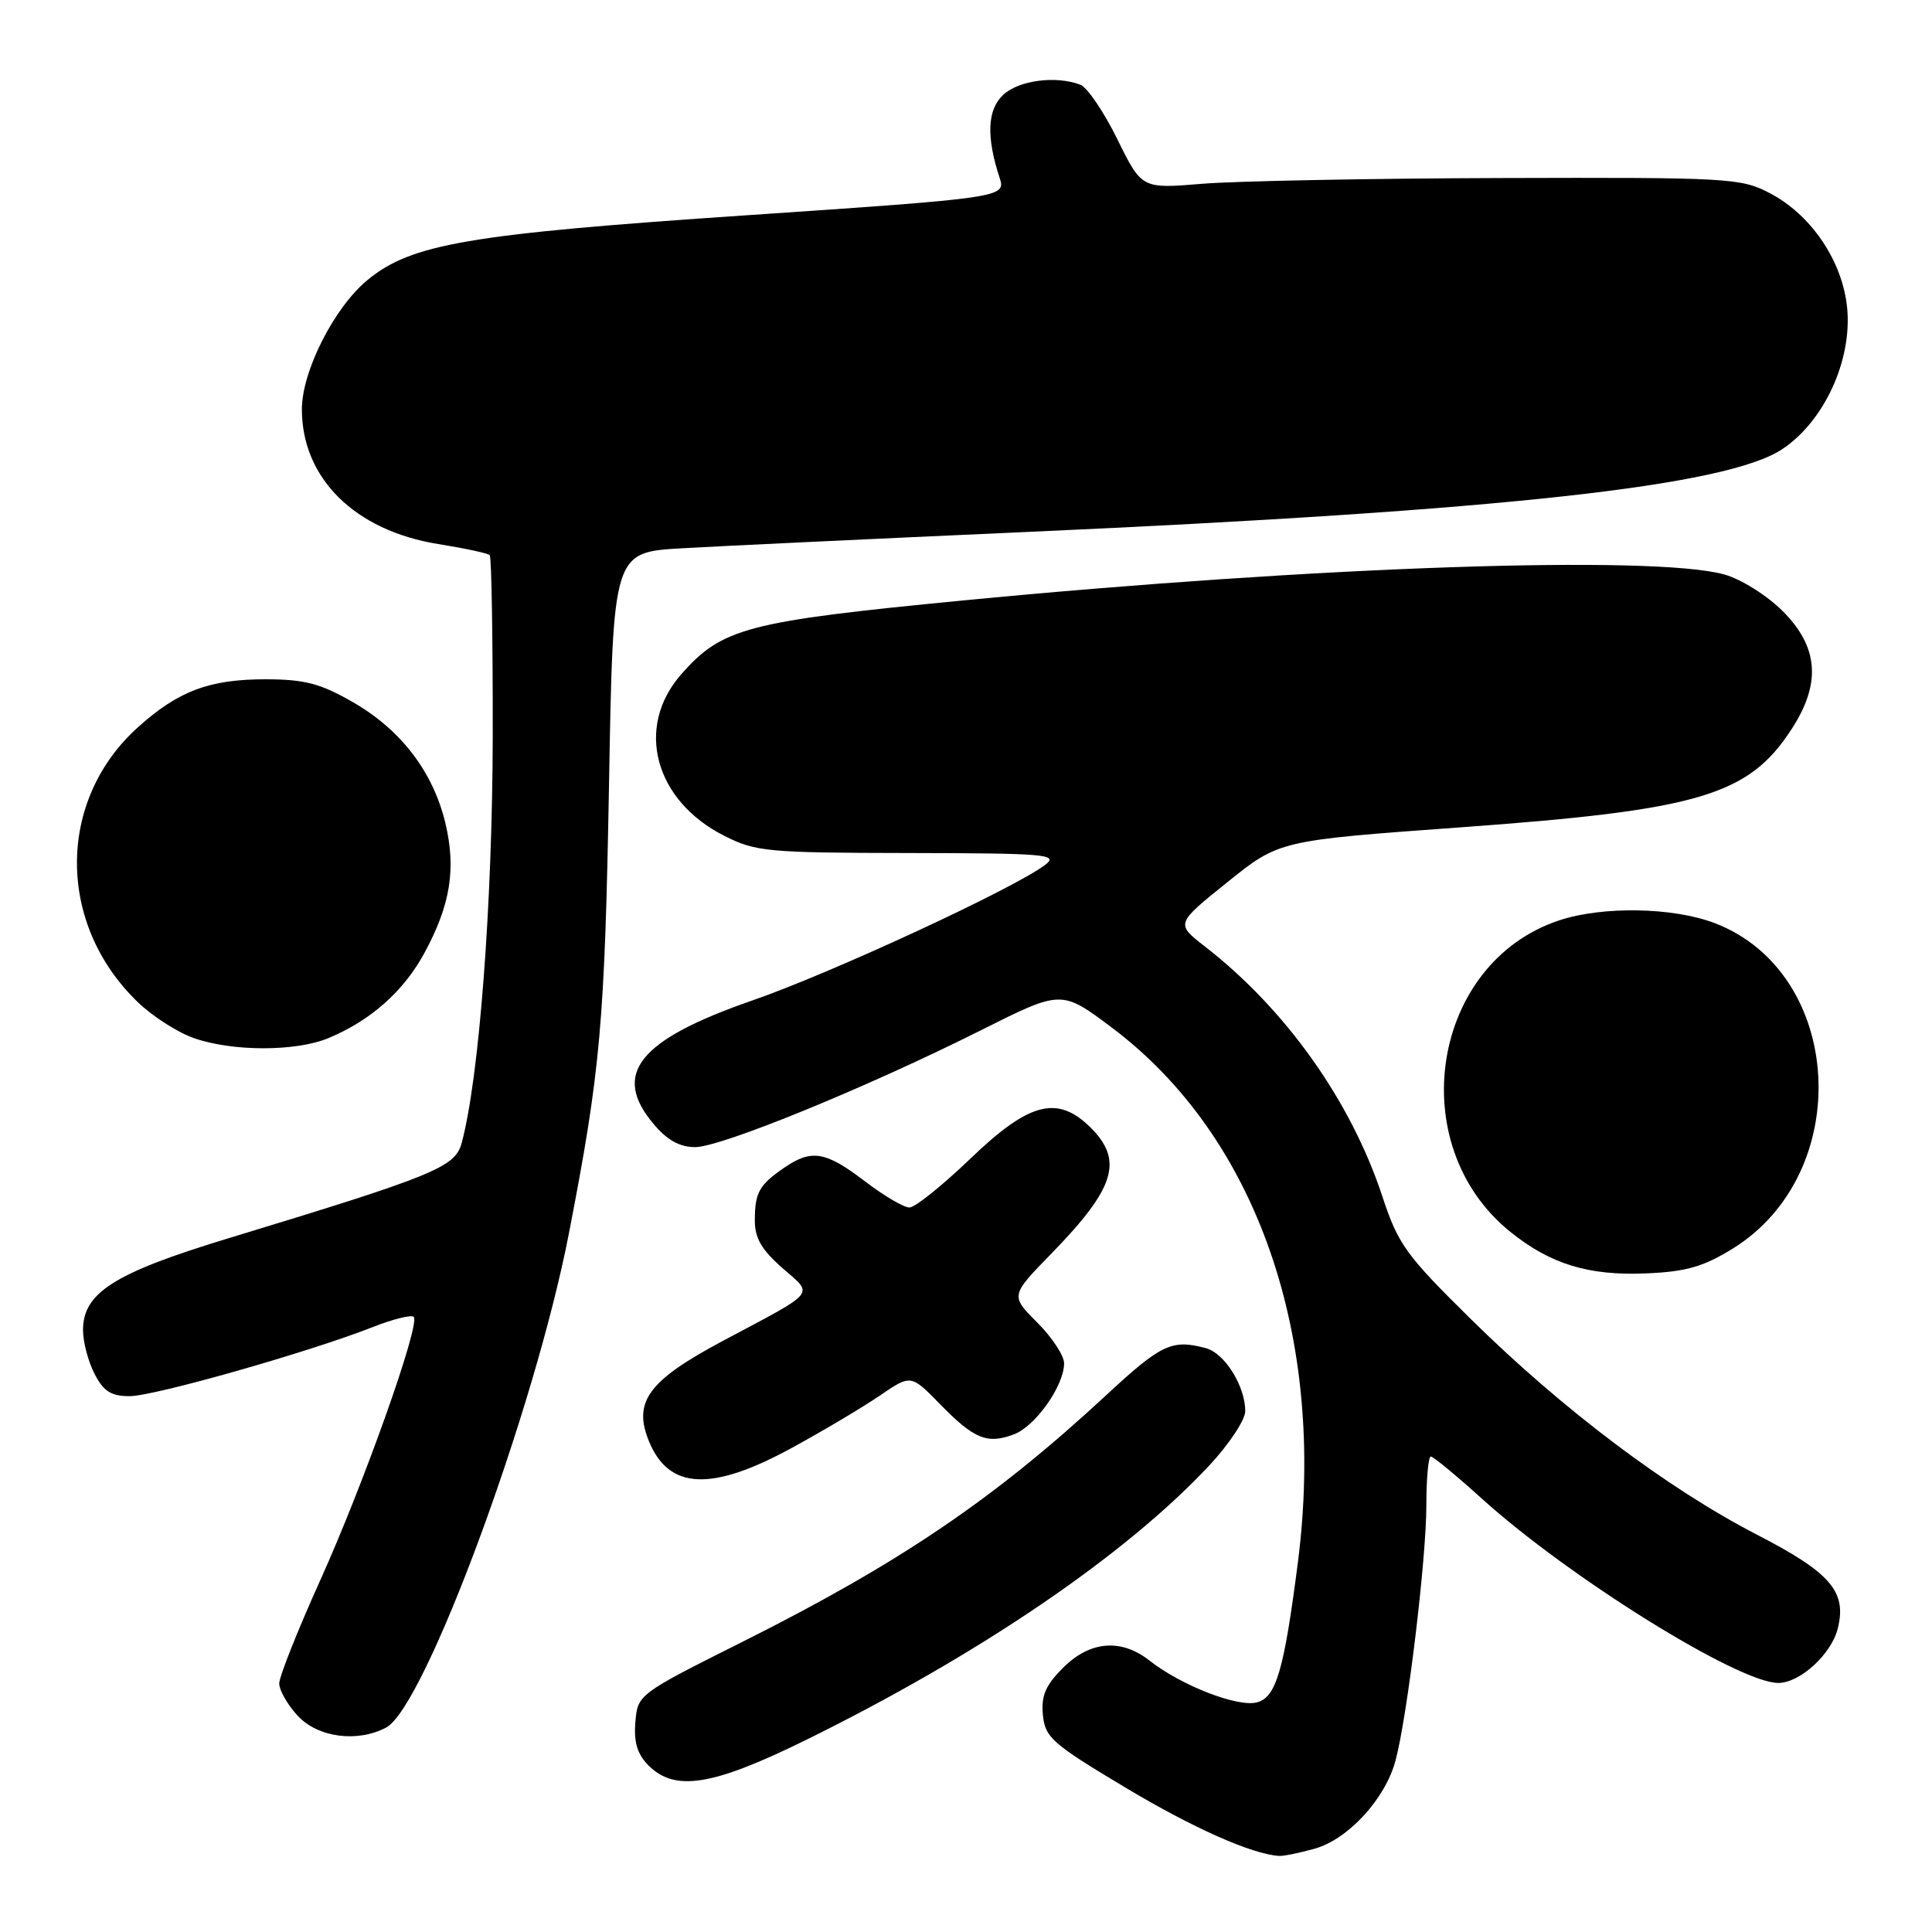 <?xml version="1.0" encoding="UTF-8" standalone="no"?>
<!DOCTYPE svg PUBLIC "-//W3C//DTD SVG 1.1//EN" "http://www.w3.org/Graphics/SVG/1.1/DTD/svg11.dtd" >
<svg xmlns="http://www.w3.org/2000/svg" xmlns:xlink="http://www.w3.org/1999/xlink" version="1.1" viewBox="0 0 256 256">
 <g >
 <path fill="currentColor"
d=" M 174.17 244.97 C 178.63 243.73 183.56 238.37 184.92 233.26 C 186.49 227.38 189.00 206.58 189.00 199.45 C 189.00 195.90 189.27 193.00 189.59 193.00 C 189.92 193.00 192.94 195.49 196.30 198.53 C 207.88 209.01 230.37 223.00 235.63 223.00 C 238.50 223.00 242.66 219.20 243.51 215.80 C 244.74 210.90 242.59 208.40 232.80 203.35 C 220.97 197.24 207.11 186.81 194.98 174.87 C 186.27 166.29 185.27 164.91 183.16 158.50 C 178.99 145.87 170.36 133.72 159.64 125.40 C 155.78 122.40 155.78 122.40 162.64 116.89 C 169.50 111.37 169.50 111.37 193.50 109.63 C 225.23 107.33 231.70 105.41 237.43 96.56 C 241.33 90.54 240.96 85.72 236.23 80.99 C 234.13 78.89 230.69 76.73 228.48 76.12 C 219.10 73.51 174.21 75.05 127.55 79.57 C 98.96 82.34 95.66 83.20 90.25 89.37 C 84.12 96.35 86.72 106.08 95.97 110.75 C 100.14 112.86 101.70 113.00 120.46 113.03 C 138.64 113.06 140.31 113.21 138.50 114.59 C 134.43 117.70 110.16 128.94 99.71 132.56 C 84.61 137.79 81.01 142.29 86.59 148.92 C 88.39 151.07 90.06 152.00 92.11 152.00 C 95.54 152.00 114.83 144.11 130.01 136.50 C 140.65 131.16 140.65 131.16 147.28 136.13 C 166.53 150.54 175.80 177.16 171.98 207.00 C 170.13 221.40 169.09 224.94 166.52 225.58 C 163.95 226.23 156.49 223.32 152.32 220.04 C 148.56 217.08 144.43 217.42 140.86 220.99 C 138.54 223.31 137.94 224.70 138.19 227.24 C 138.47 230.22 139.42 231.05 149.00 236.79 C 158.04 242.21 165.86 245.69 169.50 245.92 C 170.05 245.96 172.15 245.53 174.17 244.97 Z  M 106.60 230.65 C 129.67 219.31 149.09 206.11 160.25 194.17 C 162.86 191.37 165.00 188.14 165.00 186.99 C 165.00 183.66 162.28 179.31 159.79 178.64 C 155.28 177.43 153.88 178.09 146.51 184.93 C 131.76 198.60 119.23 207.10 98.50 217.49 C 84.55 224.48 84.50 224.51 84.19 228.19 C 83.97 230.87 84.45 232.45 85.94 233.94 C 89.43 237.43 94.40 236.64 106.60 230.65 Z  M 51.18 228.90 C 56.31 226.16 70.82 186.91 75.37 163.50 C 79.58 141.78 80.13 135.68 80.70 103.83 C 81.24 73.17 81.24 73.17 90.37 72.65 C 95.39 72.36 115.92 71.39 136.00 70.49 C 199.10 67.67 228.75 64.42 236.15 59.52 C 241.70 55.84 245.42 47.77 244.76 40.83 C 244.16 34.62 240.03 28.48 234.50 25.59 C 230.68 23.59 229.10 23.50 198.92 23.59 C 181.55 23.64 163.72 23.99 159.31 24.35 C 151.29 25.02 151.29 25.02 148.05 18.44 C 146.27 14.82 144.07 11.58 143.16 11.23 C 139.96 10.00 135.07 10.62 132.97 12.53 C 130.82 14.48 130.65 18.09 132.47 23.61 C 133.30 26.15 132.78 26.23 99.00 28.52 C 62.09 31.01 54.51 32.31 48.70 37.10 C 44.29 40.73 40.00 49.18 40.00 54.24 C 40.00 63.37 47.02 70.31 58.07 72.09 C 61.58 72.65 64.65 73.31 64.89 73.56 C 65.13 73.80 65.31 84.69 65.29 97.75 C 65.24 119.88 63.49 142.85 61.18 151.43 C 60.31 154.67 57.70 155.74 30.00 164.16 C 15.13 168.69 11.00 171.31 11.00 176.24 C 11.00 177.81 11.69 180.43 12.53 182.05 C 13.72 184.36 14.73 185.00 17.17 185.00 C 20.43 185.00 40.93 179.17 49.38 175.85 C 52.06 174.79 54.51 174.18 54.82 174.49 C 55.74 175.40 48.21 196.61 42.40 209.47 C 39.43 216.05 37.00 222.17 37.00 223.07 C 37.00 223.97 38.10 225.90 39.45 227.35 C 42.12 230.24 47.39 230.93 51.18 228.90 Z  M 104.91 191.86 C 109.09 189.58 114.35 186.45 116.60 184.91 C 120.70 182.11 120.70 182.11 124.55 186.05 C 129.08 190.69 130.82 191.40 134.37 190.05 C 137.22 188.96 140.99 183.62 141.00 180.65 C 141.00 179.63 139.40 177.20 137.44 175.24 C 133.88 171.68 133.88 171.68 139.33 166.09 C 147.74 157.45 148.89 153.80 144.55 149.45 C 140.15 145.06 136.41 146.01 128.61 153.50 C 124.89 157.07 121.25 160.00 120.50 160.00 C 119.76 160.00 117.09 158.43 114.57 156.50 C 109.42 152.57 107.54 152.25 103.97 154.69 C 100.60 157.00 100.03 157.99 100.02 161.65 C 100.00 164.03 100.89 165.57 103.65 168.00 C 107.84 171.68 108.45 170.93 95.81 177.66 C 85.88 182.95 83.83 185.75 86.01 191.02 C 88.65 197.41 94.30 197.65 104.91 191.86 Z  M 229.59 165.45 C 245.82 155.41 244.38 128.93 227.24 122.33 C 221.72 120.21 212.35 120.04 206.58 121.96 C 189.62 127.61 185.85 151.73 200.13 163.23 C 205.44 167.51 210.51 169.06 218.12 168.73 C 223.42 168.51 225.70 167.85 229.59 165.45 Z  M 43.53 137.55 C 49.14 135.21 53.50 131.34 56.25 126.25 C 59.69 119.91 60.46 115.10 59.01 109.05 C 57.39 102.27 53.10 96.67 46.76 93.04 C 42.45 90.56 40.37 90.02 35.22 90.01 C 27.74 90.00 23.60 91.56 18.23 96.41 C 7.50 106.11 7.52 122.49 18.29 132.82 C 20.19 134.65 23.49 136.77 25.62 137.53 C 30.73 139.35 39.20 139.36 43.53 137.55 Z "/>
</g>
</svg>